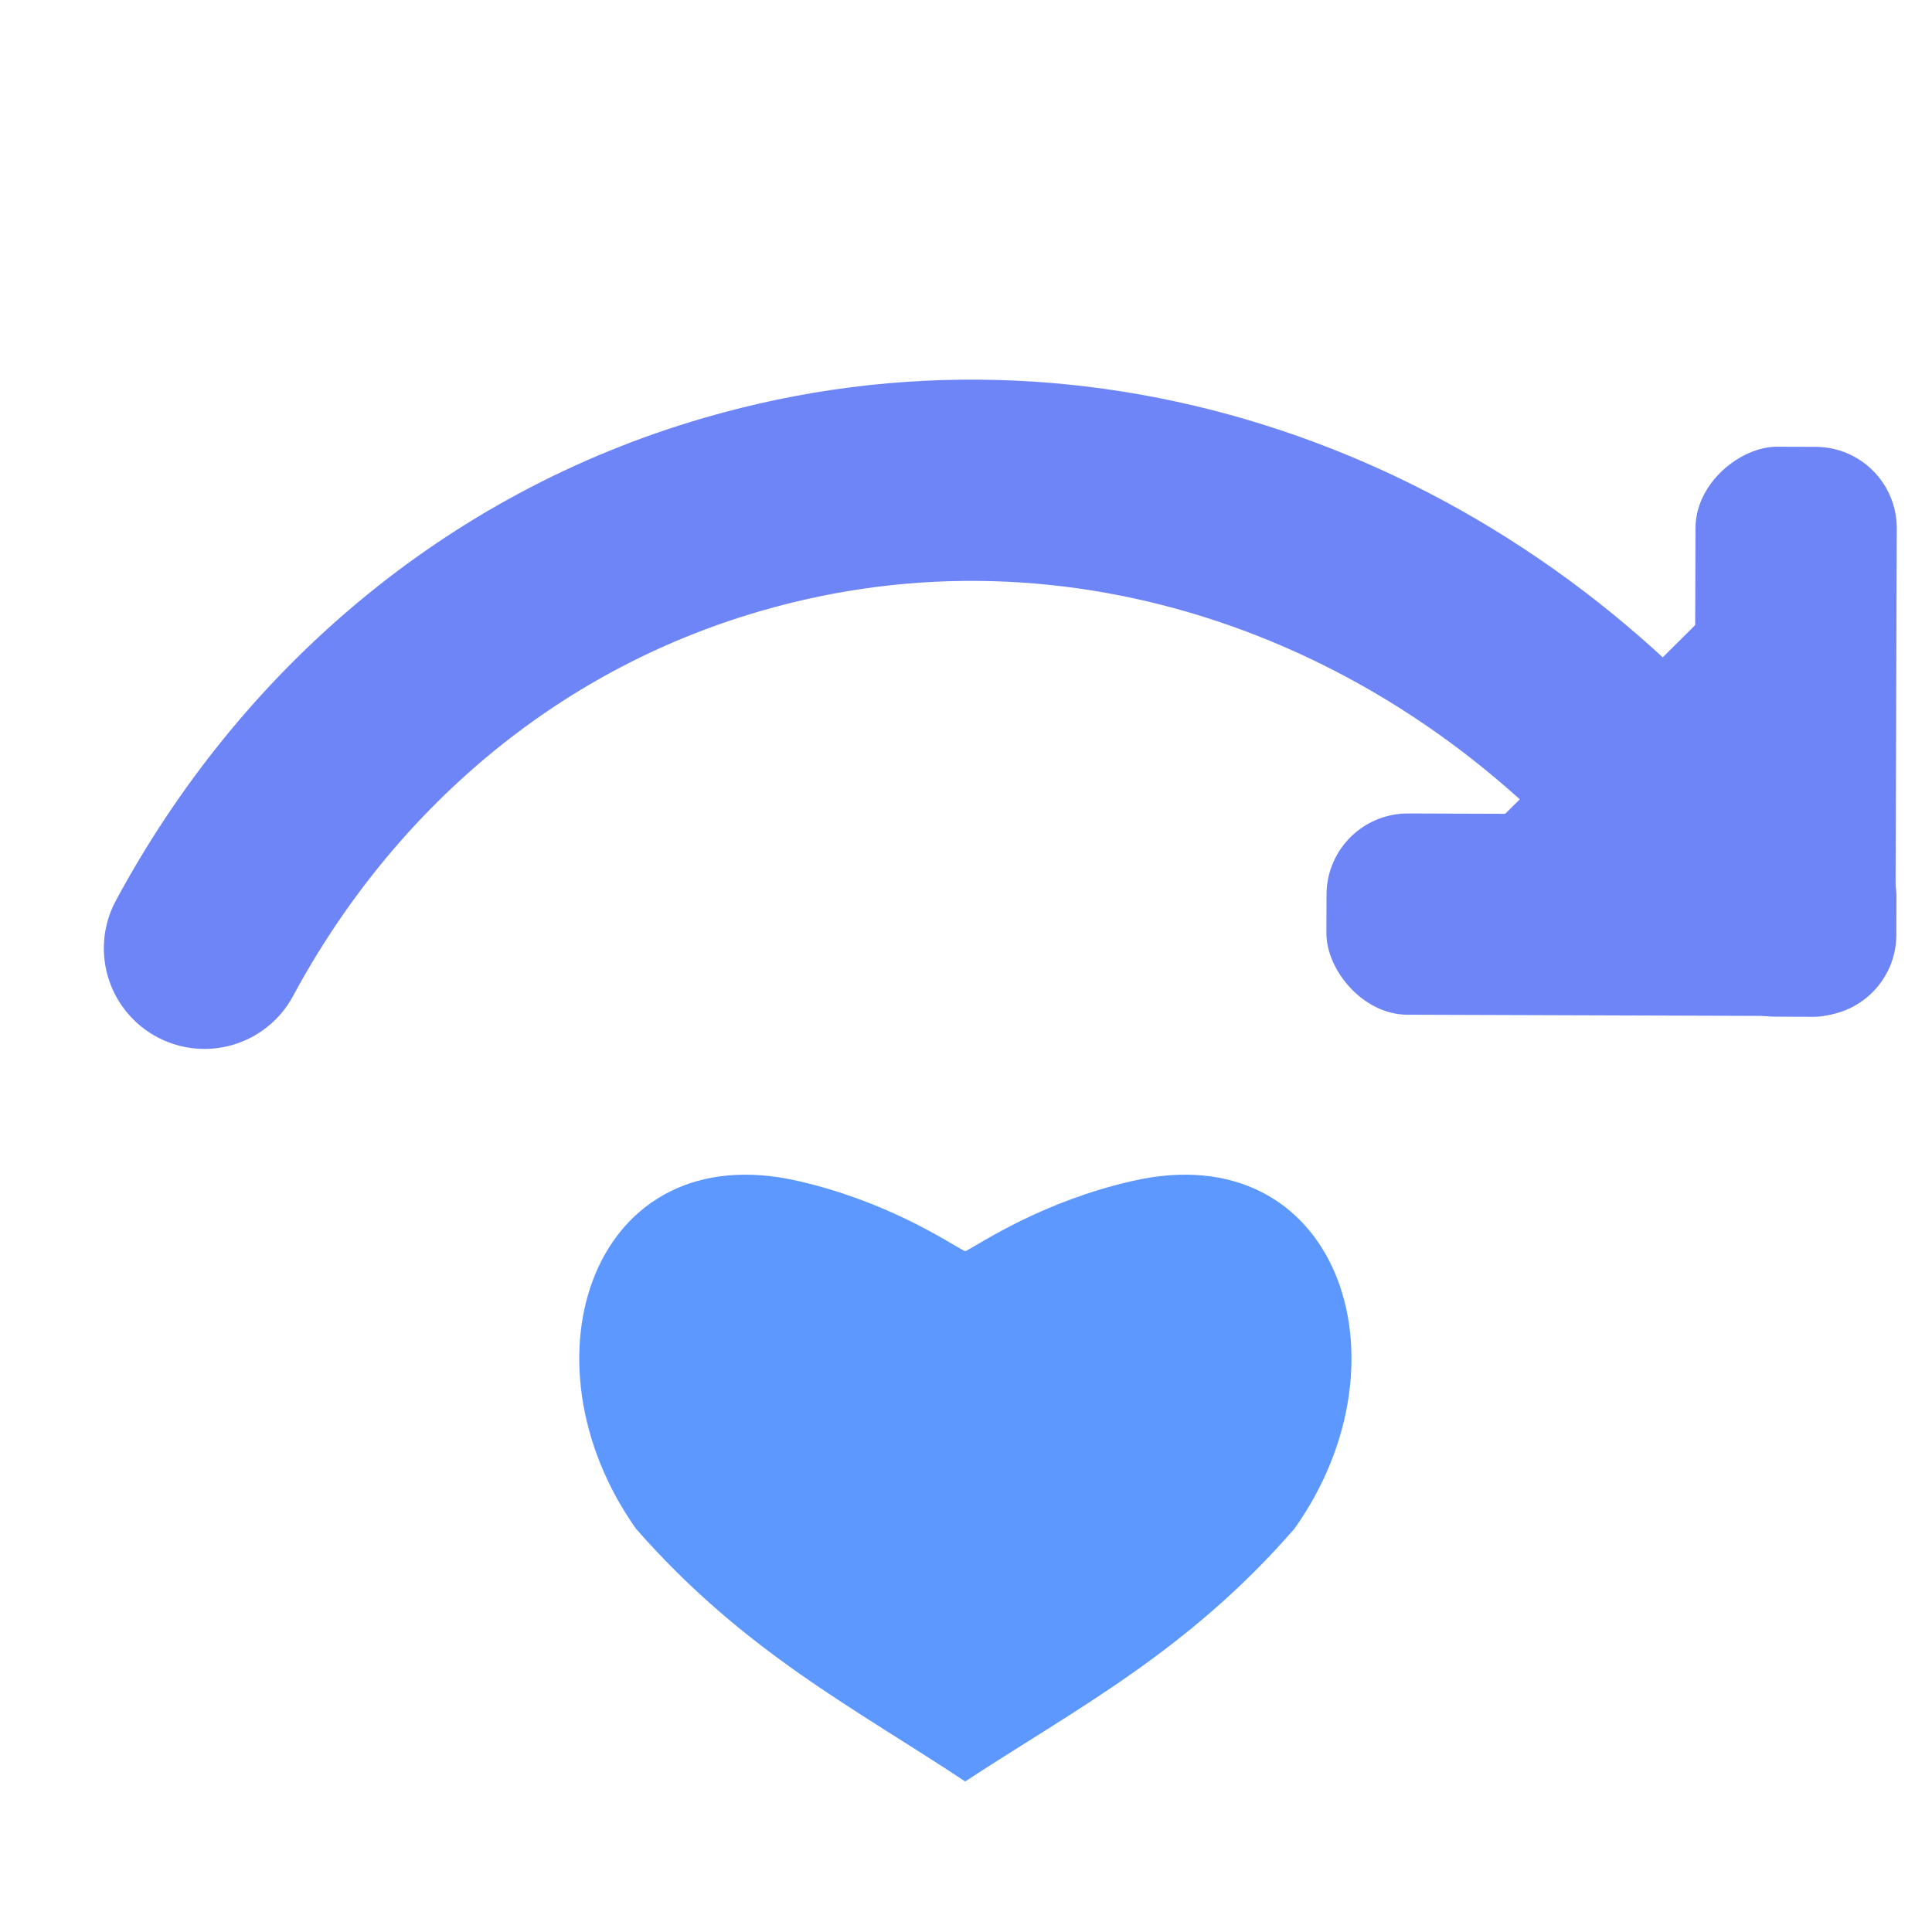 <?xml version="1.0" encoding="UTF-8"?><svg id="a" xmlns="http://www.w3.org/2000/svg" viewBox="0 0 24 24"><path d="M2.54,11.78c1.38-2.56,3.66-4.55,6.56-5.39,4.33-1.26,8.85,.37,11.76,3.79" fill="none" stroke="#6e85f8" stroke-linecap="round" stroke-miterlimit="11.34" stroke-width="2.5"/><g><rect x="19.58" y="7" width="1.76" height="5.21" transform="translate(12.85 -11.68) rotate(45.19)" fill="#6e85f8"/><g><rect x="16.47" y="10.11" width="7.08" height="2.5" rx="1.01" ry="1.01" transform="translate(39.99 22.79) rotate(-179.81)" fill="#6e85f8"/><rect x="18.77" y="7.83" width="7.08" height="2.5" rx="1.01" ry="1.01" transform="translate(13.15 31.37) rotate(-89.81)" fill="#6e85f8"/></g></g><path d="M12,15.54c.22-.12,.97-.62,2.07-.87,2.53-.58,3.51,2.21,2.01,4.32-1.33,1.53-2.72,2.24-4.09,3.14-1.37-.91-2.75-1.61-4.09-3.14-1.49-2.11-.52-4.9,2.01-4.32,1.1,.25,1.85,.75,2.07,.87" fill="#5c98ff"/></svg>
